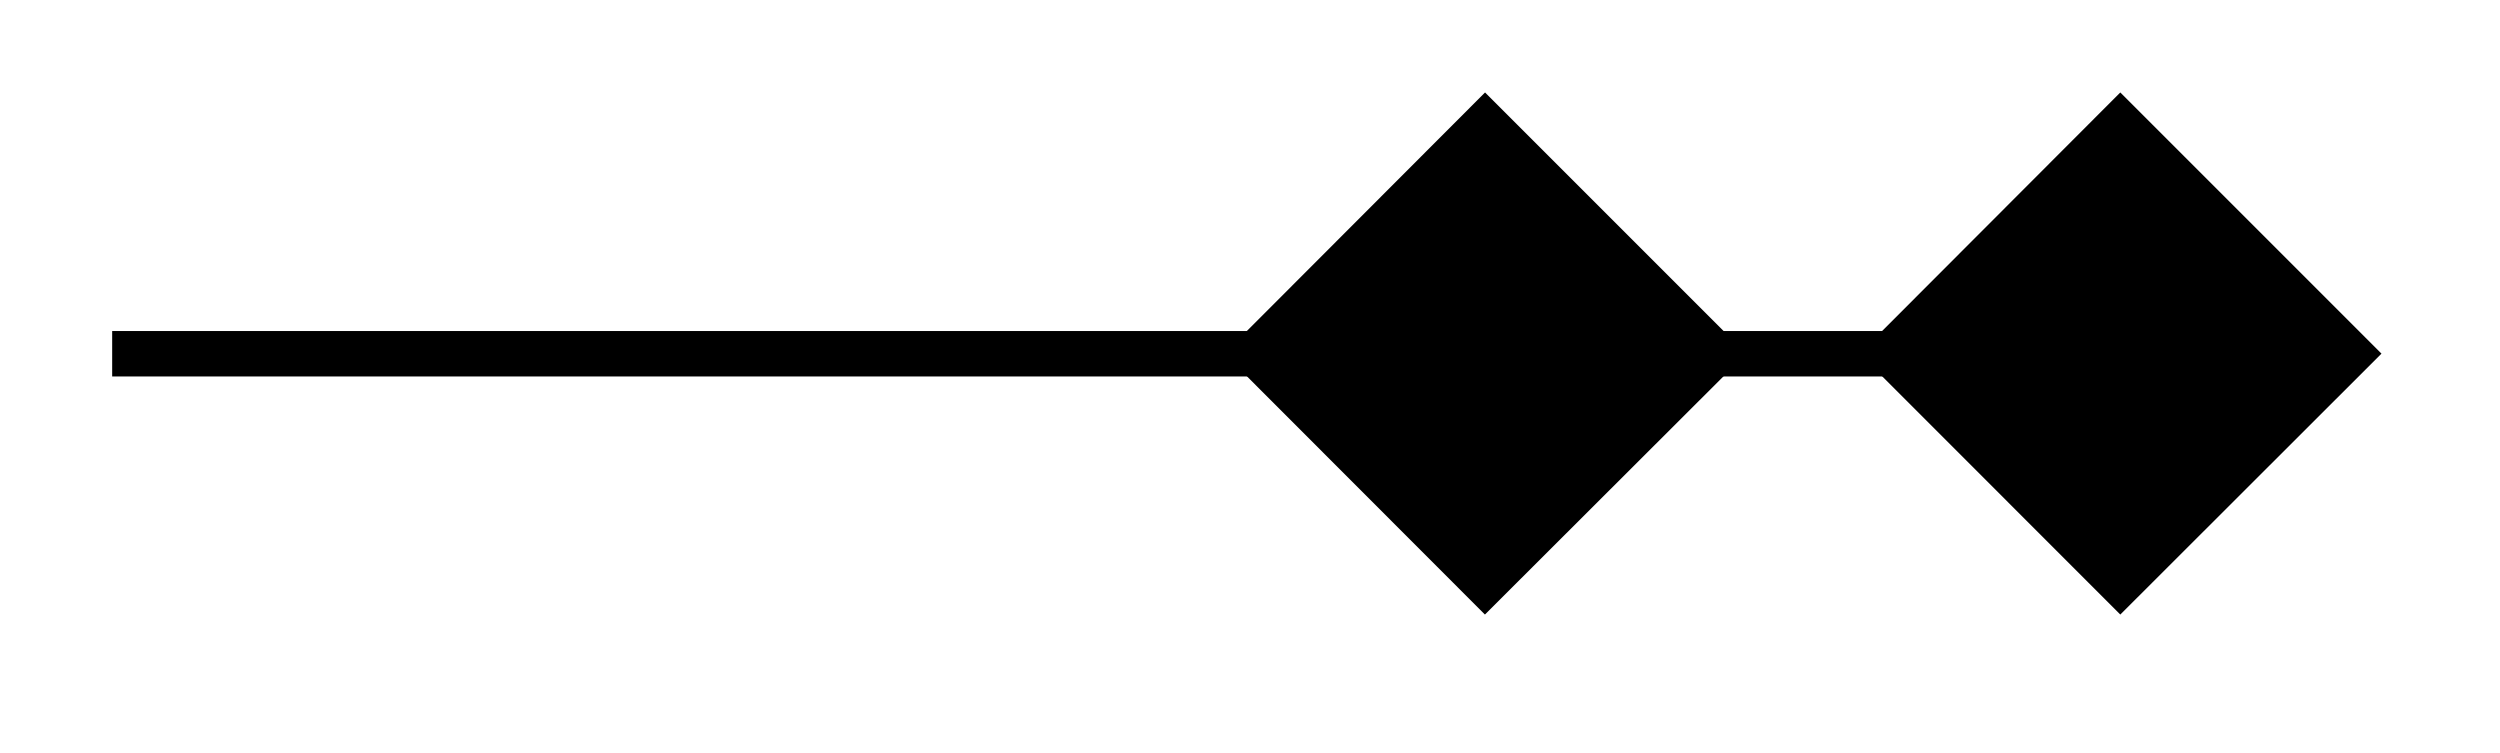 <svg xmlns="http://www.w3.org/2000/svg" width="29.269" height="8.811" viewBox="0 0 21.952 6.608" version="1.2"><defs><clipPath id="a"><path d="M5 0h16v6.41H5Zm0 0"/></clipPath><clipPath id="b"><path d="M10 0h11.93v6.41H10Zm0 0"/></clipPath></defs><path style="fill:none;stroke-width:.399;stroke-linecap:butt;stroke-linejoin:miter;stroke:#000;stroke-opacity:1;stroke-miterlimit:10" d="M0 2.21h15.624" transform="matrix(1 0 0 -1 .985 5.316)"/><path style="stroke:none;fill-rule:nonzero;fill:#000;fill-opacity:1" d="m15.05 3.105-2.01-2.011-2.009 2.011 2.008 2.008Zm0 0"/><g clip-path="url(#a)"><path style="fill:none;stroke-width:.399;stroke-linecap:butt;stroke-linejoin:miter;stroke:#000;stroke-opacity:1;stroke-miterlimit:10" d="M4.302-.001 2.291 2.01.283-.001 2.29-2.01Zm0 0" transform="matrix(1 0 0 -1 10.749 3.104)"/></g><path style="stroke:none;fill-rule:nonzero;fill:#000;fill-opacity:1" d="m20.629 3.105-2.012-2.011-2.008 2.011 2.008 2.008Zm0 0"/><g clip-path="url(#b)"><path style="fill:none;stroke-width:.399;stroke-linecap:butt;stroke-linejoin:miter;stroke:#000;stroke-opacity:1;stroke-miterlimit:10" d="M4.301-.001 2.29 2.01.282-.001 2.29-2.01Zm0 0" transform="matrix(1 0 0 -1 16.328 3.104)"/></g></svg>